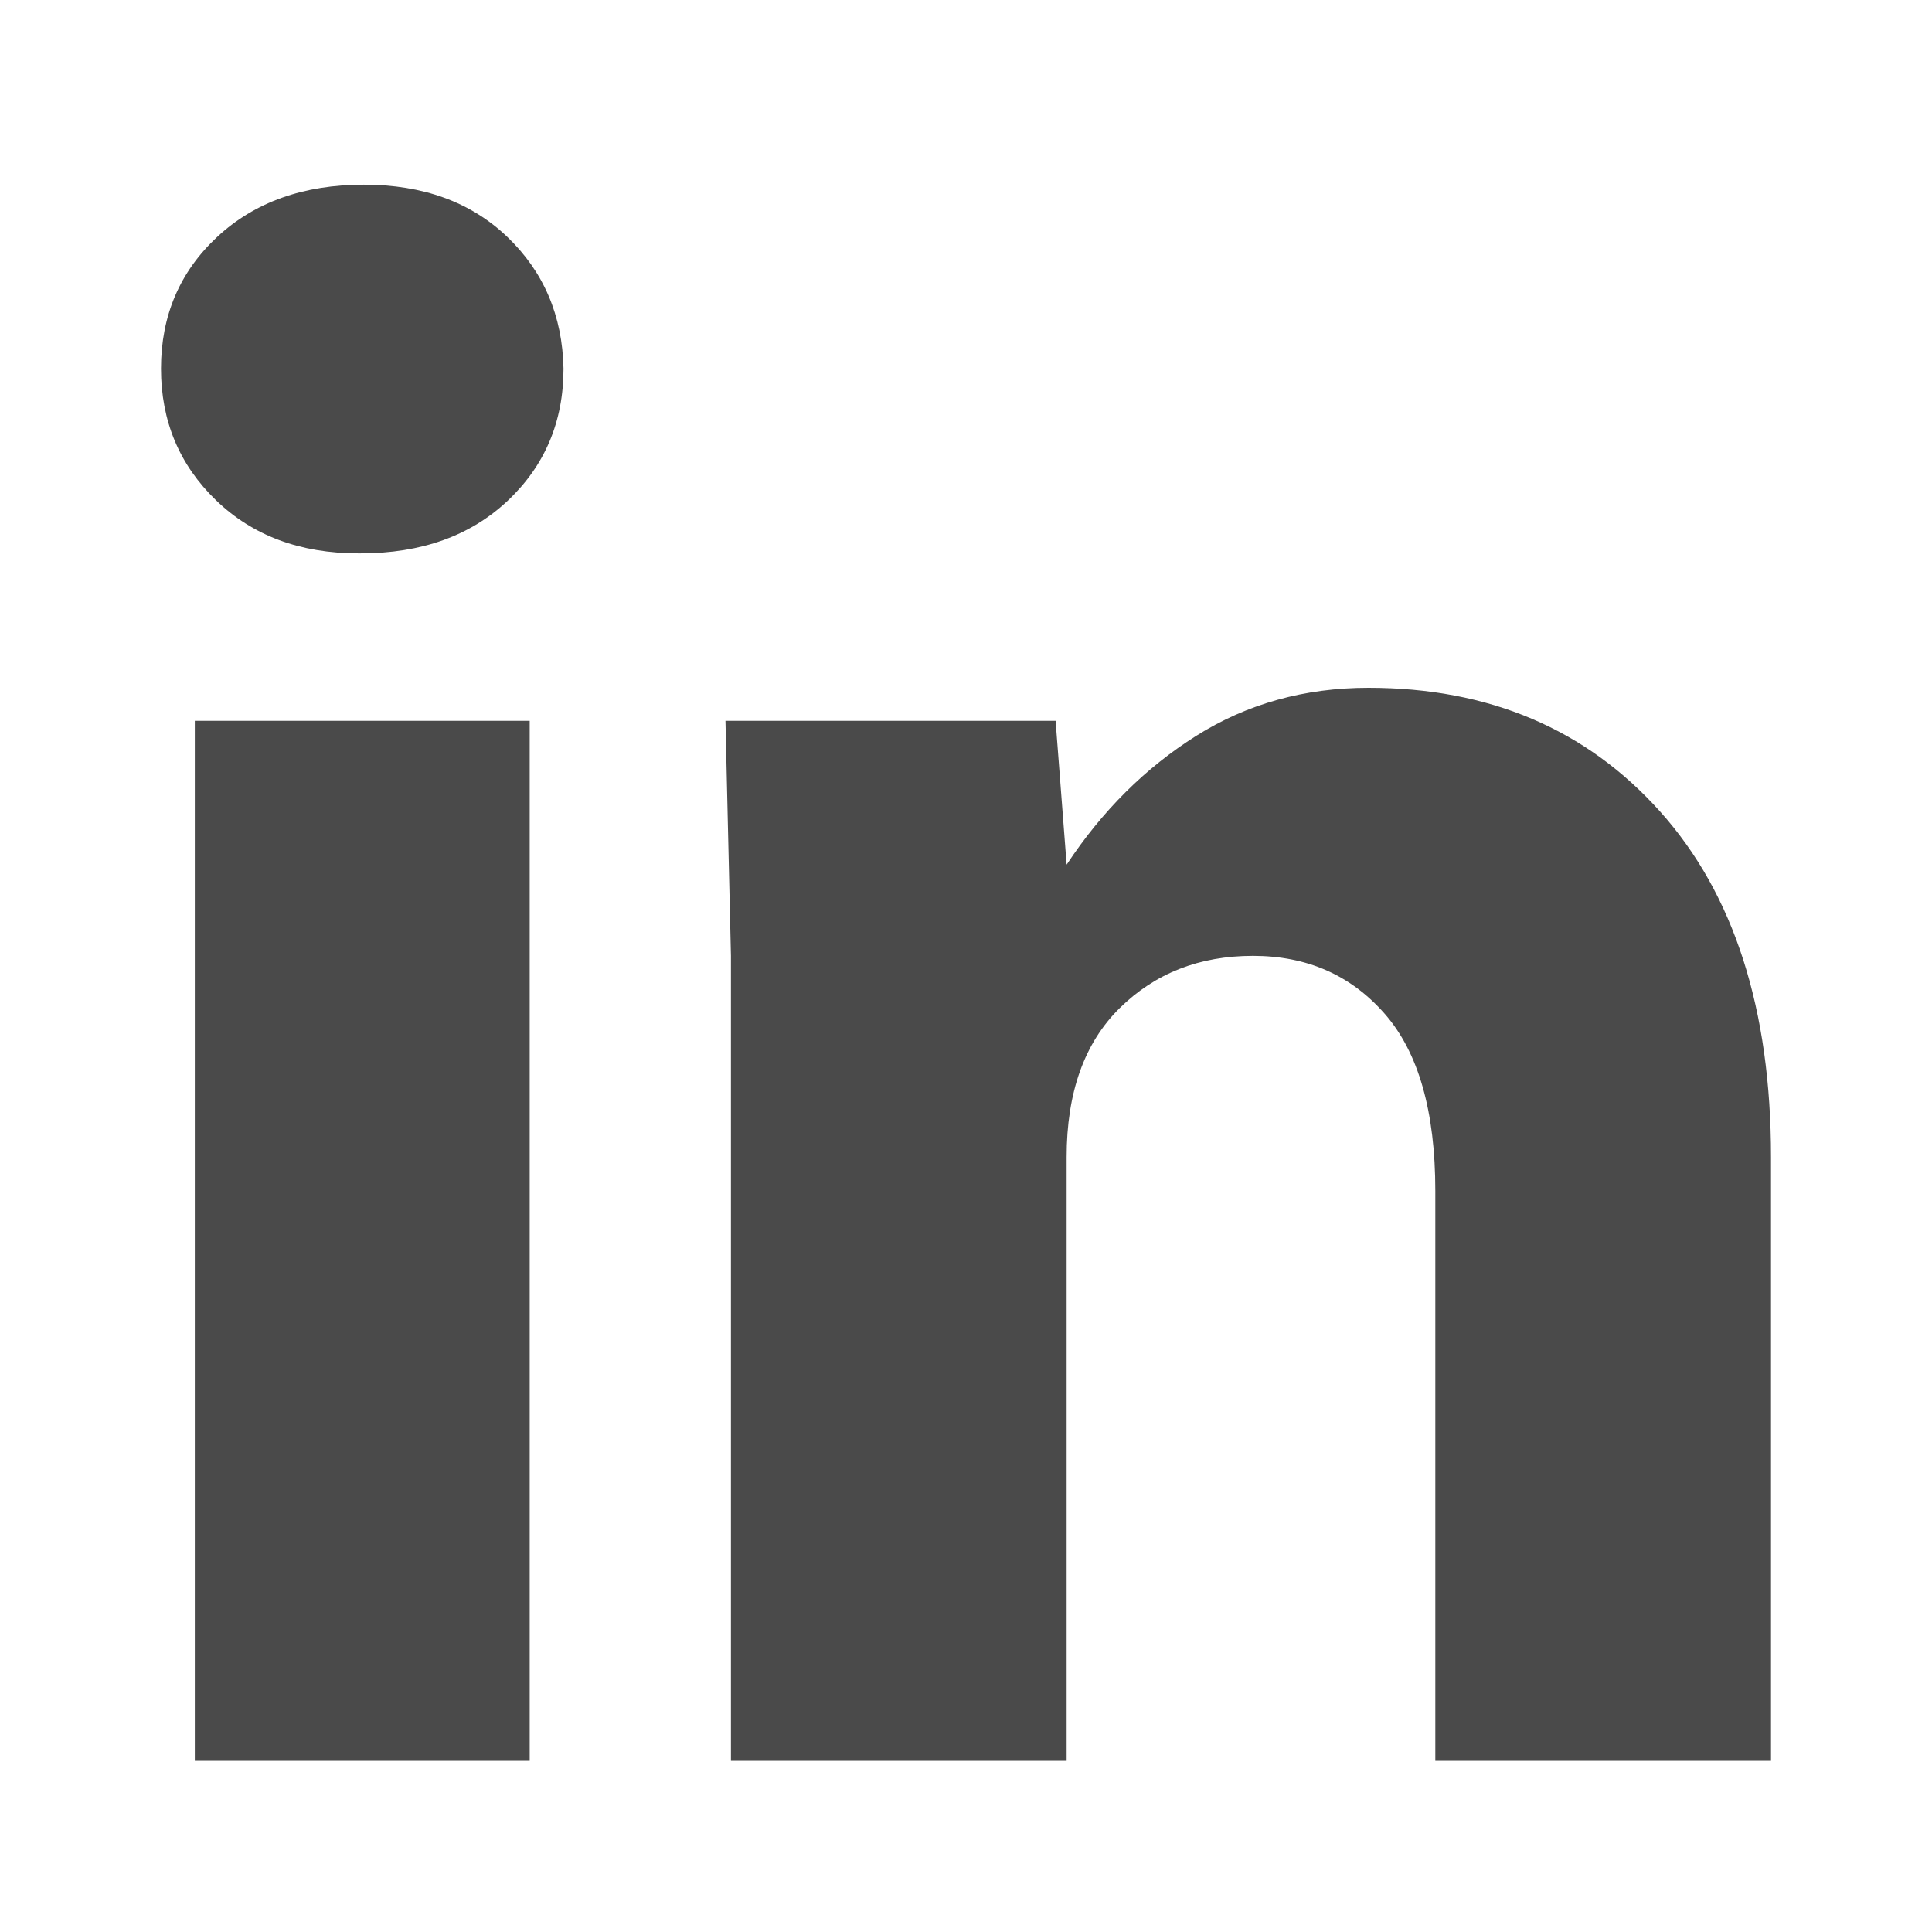 <?xml version="1.0" encoding="UTF-8"?>
<svg width="24px" height="24px" viewBox="0 0 24 24" version="1.1" xmlns="http://www.w3.org/2000/svg" xmlns:xlink="http://www.w3.org/1999/xlink">
    <title>linkedin24</title>
    <g id="linkedin24" stroke="none" stroke-width="1" fill="none" fill-rule="evenodd">
        <path d="M6.58,8.954 L6.58,21.874 L2.42,21.874 L2.42,8.954 L6.58,8.954 Z M17,8.544 C18.497,8.544 19.705,9.057 20.623,10.082 C21.541,11.107 22,12.538 22,14.374 L22,21.874 L17.83,21.874 L17.83,14.794 C17.83,13.804 17.62,13.07 17.2,12.592 C16.78,12.113 16.235,11.874 15.564,11.874 C14.9,11.874 14.349,12.09 13.909,12.523 C13.47,12.956 13.25,13.573 13.25,14.374 L13.25,21.874 L9.08,21.874 L9.08,11.874 L9.012,8.954 L13.113,8.954 L13.25,10.741 C13.693,10.071 14.23,9.537 14.861,9.14 C15.493,8.743 16.206,8.544 17,8.544 Z M4.52,2.294 C5.255,2.294 5.849,2.51 6.302,2.943 C6.754,3.376 6.987,3.922 7,4.579 C7,5.237 6.769,5.784 6.307,6.22 C5.844,6.656 5.236,6.874 4.48,6.874 L4.451,6.874 C3.729,6.874 3.139,6.654 2.684,6.215 C2.228,5.775 2,5.23 2,4.579 C2,3.922 2.233,3.376 2.698,2.943 C3.164,2.51 3.771,2.294 4.52,2.294 Z" id="Combined-Shape" fill="#4A4A4A"></path>
    </g>
</svg>